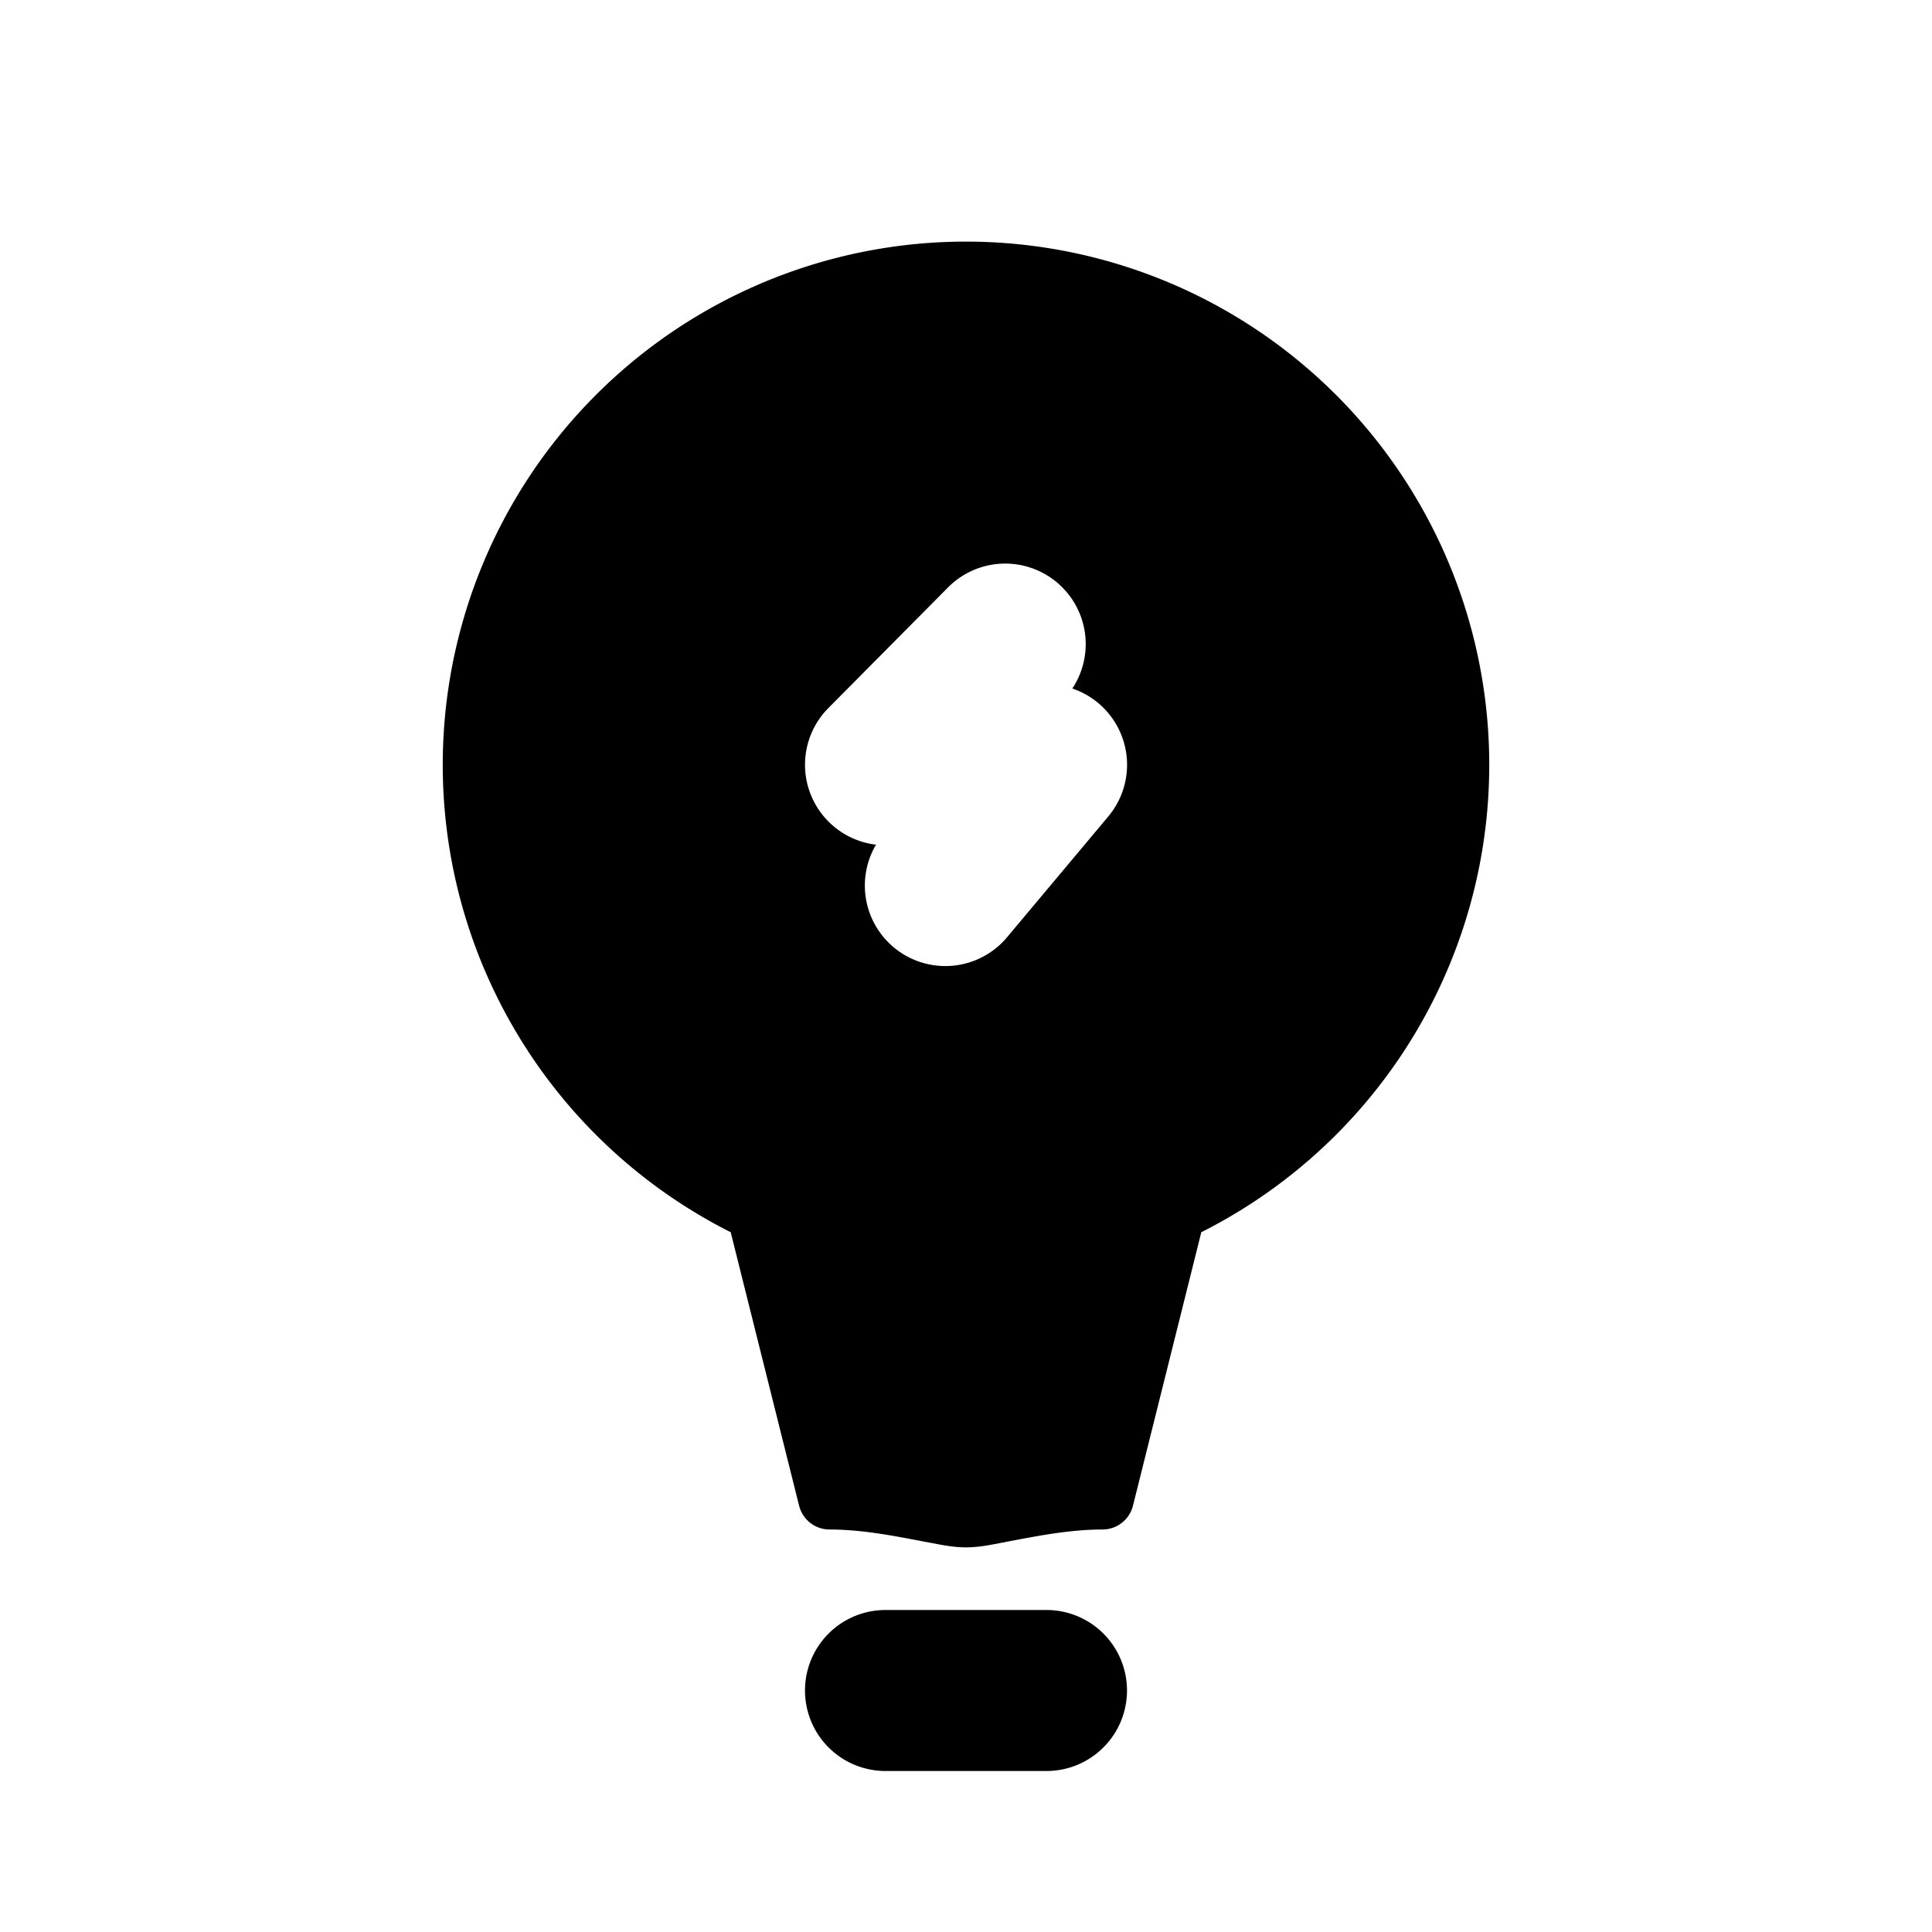 <svg xmlns="http://www.w3.org/2000/svg" viewBox="0 0 24 24" fill="currentColor" aria-hidden="true" data-slot="icon">
    <path fill-rule="evenodd" d="M14.923 15.307a6.5 6.5 0 1 0-5.846 0l.85 3.398a.39.39 0 0 0 .377.295c.394 0 .784.075 1.172.15l.194.036c.114.022.229.036.33.036s.216-.014.33-.036l.194-.037c.388-.074.778-.149 1.172-.149a.39.39 0 0 0 .378-.295zm-1.602-6.754a1 1 0 0 0-1.543-1.257l-1.488 1.5a1 1 0 0 0 .592 1.697 1 1 0 0 0 1.628 1.15l1.257-1.5a1 1 0 0 0-.446-1.59" clip-rule="evenodd"/>
    <path d="M11 20a1 1 0 1 0 0 2h2a1 1 0 1 0 0-2z"/>
</svg>
